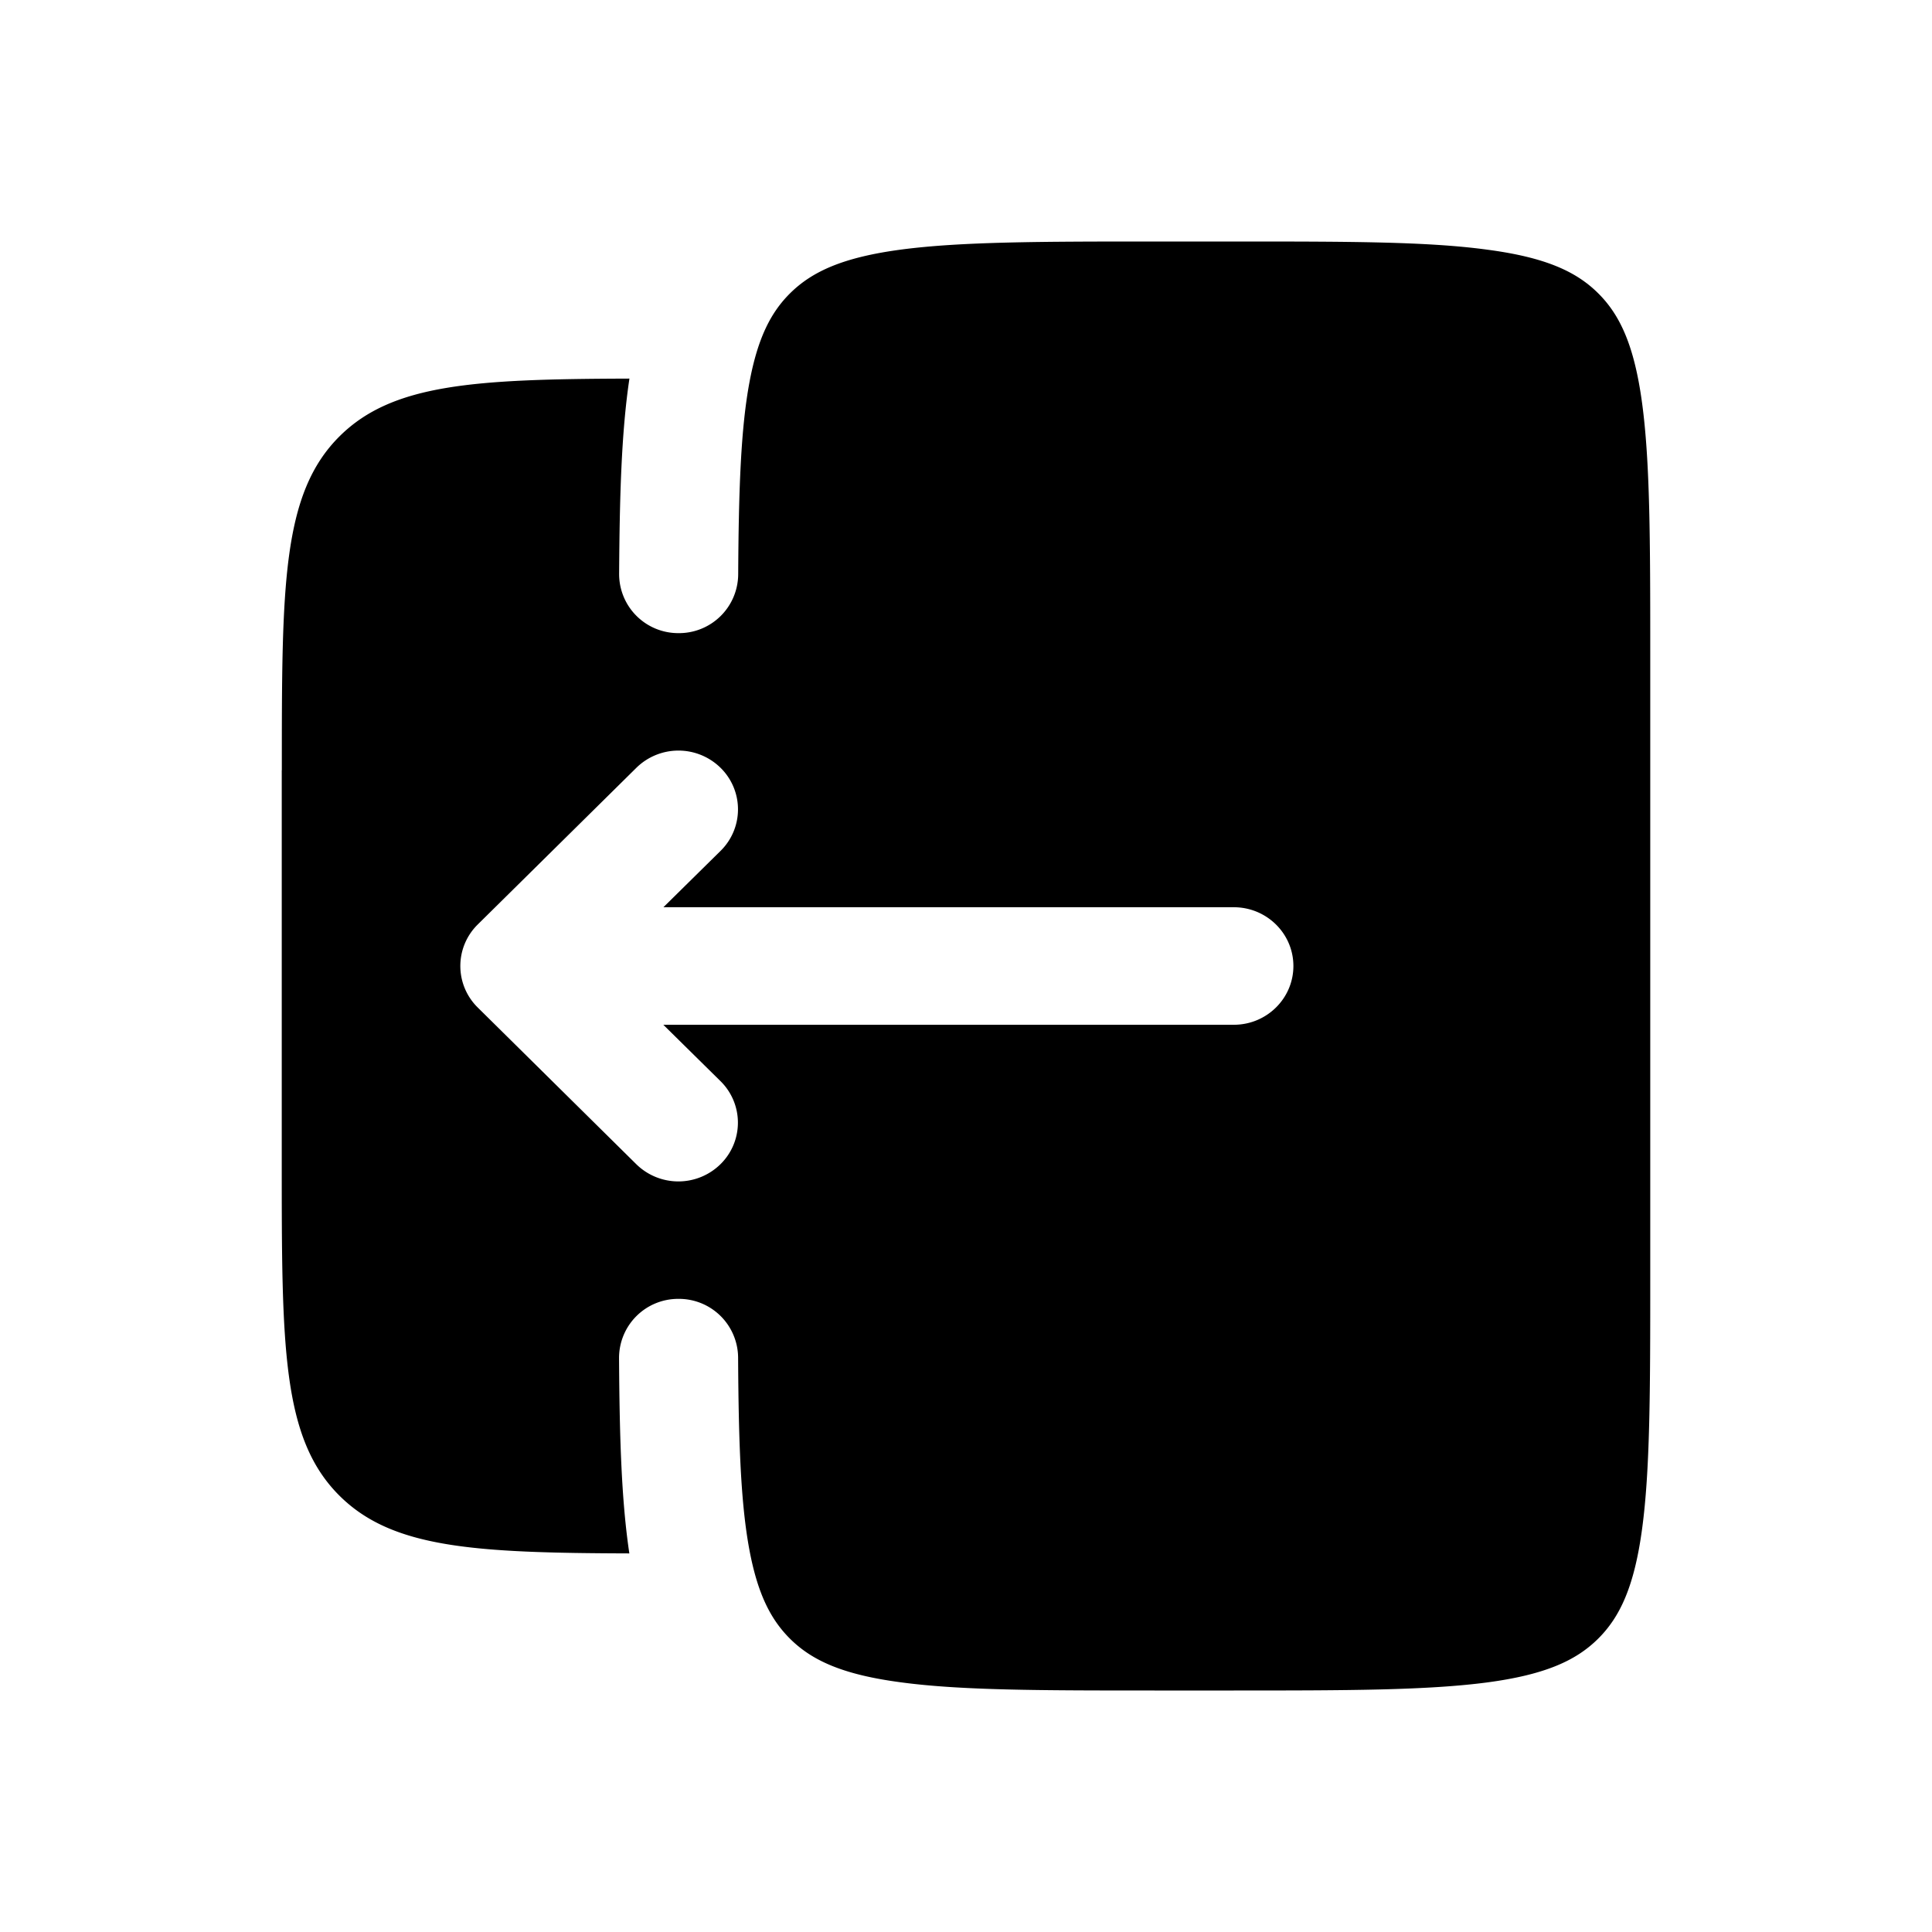 <svg xmlns="http://www.w3.org/2000/svg" width="3em" height="3em" viewBox="0 0 24 24"><path fill="currentColor" fill-rule="evenodd" d="M3.5 9.568v4.864c0 2.294 0 3.44.722 4.153c.655.647 1.674.706 3.596.712c-.101-.675-.122-1.48-.128-2.428a.734.734 0 0 1 .735-.734a.735.735 0 0 1 .744.726c.006 1.064.033 1.818.14 2.39c.103.552.267.87.507 1.108c.273.27.656.445 1.38.54c.744.1 1.73.101 3.145.101h.985c1.415 0 2.401-.002 3.146-.1c.723-.096 1.106-.272 1.378-.541c.273-.27.451-.648.548-1.362c.1-.734.102-1.709.102-3.105V8.108c0-1.397-.002-2.37-.102-3.105c-.097-.714-.275-1.093-.547-1.362c-.273-.27-.656-.445-1.38-.54C17.728 3 16.742 3 15.327 3h-.985c-1.415 0-2.401.002-3.146.1c-.723.096-1.106.272-1.379.541c-.24.237-.404.556-.507 1.108c-.107.572-.134 1.326-.14 2.39a.735.735 0 0 1-.744.726a.734.734 0 0 1-.735-.734c.006-.948.027-1.753.128-2.428c-1.922.006-2.94.065-3.596.712c-.722.713-.722 1.86-.722 4.153m2.434 2.948a.723.723 0 0 1 0-1.032l1.97-1.946a.746.746 0 0 1 1.046 0a.723.723 0 0 1 0 1.032l-.71.7h7.086c.408 0 .74.327.74.73s-.332.73-.74.73H8.24l.71.7a.723.723 0 0 1 0 1.032a.746.746 0 0 1-1.046 0z" clip-rule="evenodd"/></svg>